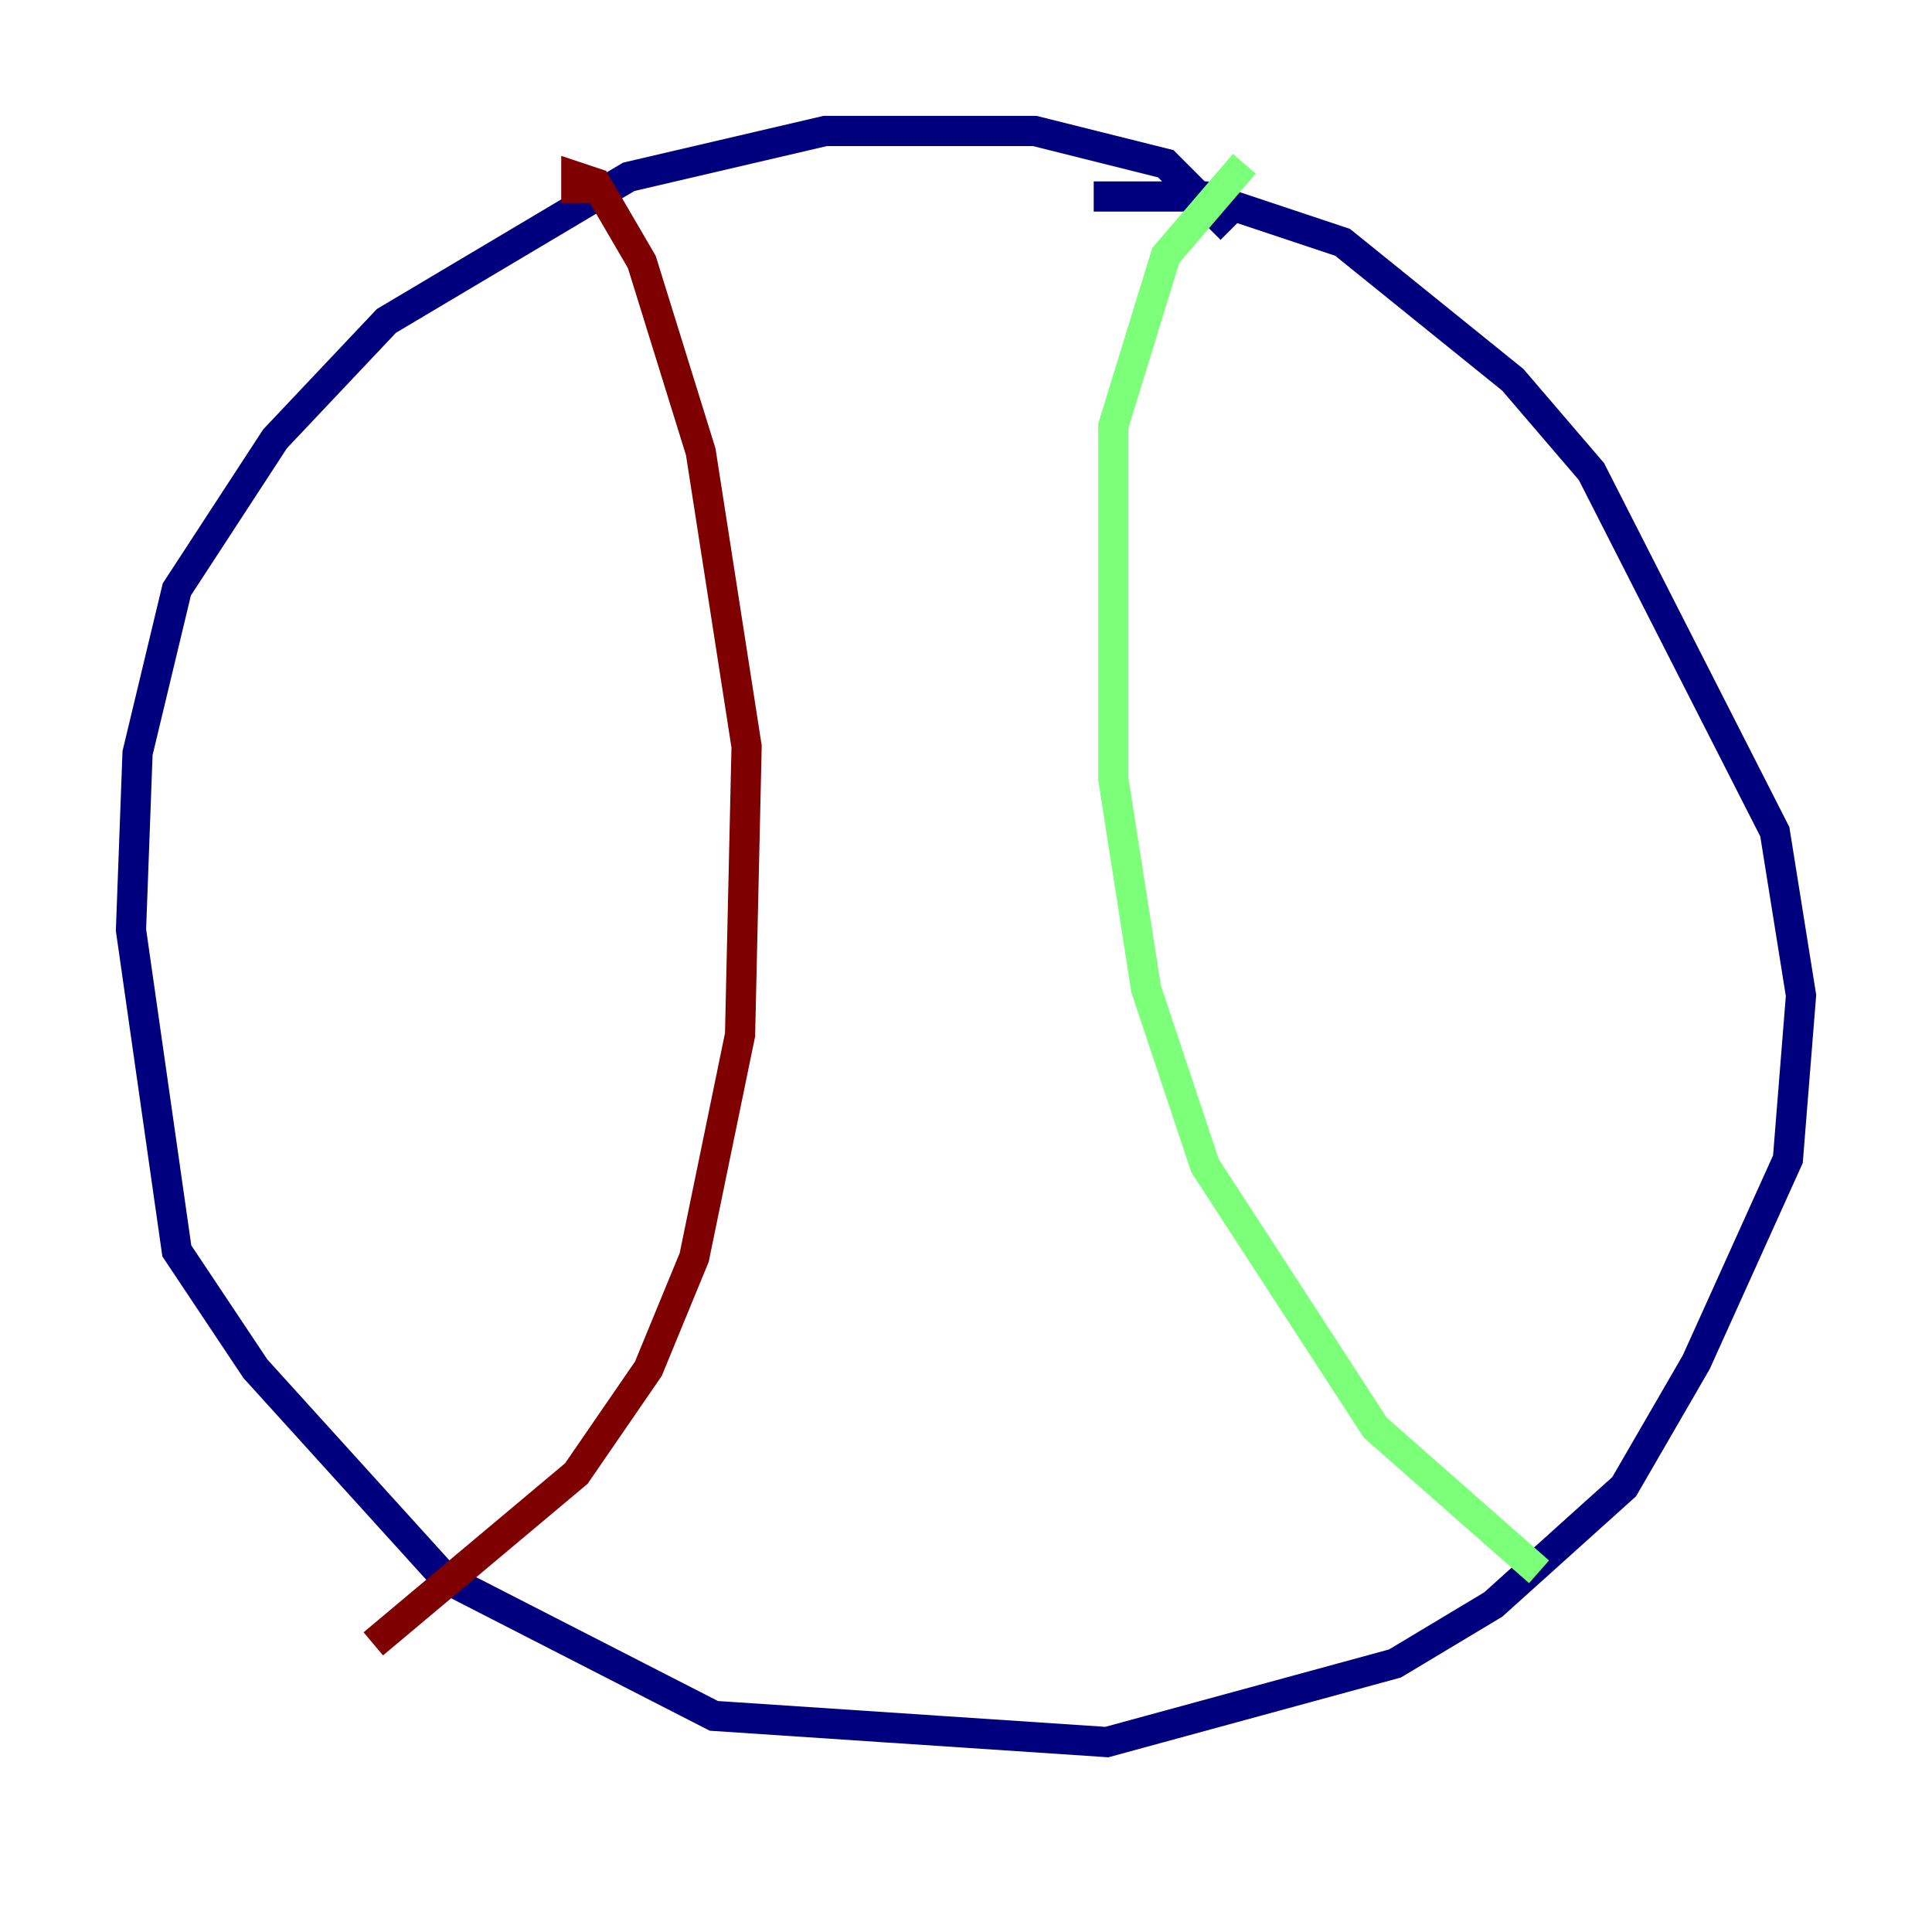 <?xml version="1.0" encoding="utf-8" ?>
<svg baseProfile="tiny" height="128" version="1.2" viewBox="0,0,128,128" width="128" xmlns="http://www.w3.org/2000/svg" xmlns:ev="http://www.w3.org/2001/xml-events" xmlns:xlink="http://www.w3.org/1999/xlink"><defs /><polyline fill="none" points="81.573,15.186 77.234,10.848 68.556,8.678 54.671,8.678 41.654,11.715 25.6,21.261 18.224,29.071 11.715,39.051 9.112,49.898 8.678,61.614 11.715,82.875 16.922,90.685 29.505,104.57 47.295,113.681 73.329,115.417 92.42,110.21 98.929,106.305 107.607,98.495 112.38,90.251 118.454,76.8 119.322,65.953 117.586,55.105 105.437,31.241 100.231,25.166 88.949,16.054 79.837,13.017 72.461,13.017" stroke="#00007f" stroke-width="2" /><polyline fill="none" points="82.441,10.848 77.234,16.922 73.763,28.203 73.763,51.634 75.932,65.519 79.837,77.234 91.119,94.59 101.966,104.136" stroke="#7cff79" stroke-width="2" /><polyline fill="none" points="38.183,13.451 38.183,11.715 39.485,12.149 42.522,17.356 46.427,29.939 49.464,49.464 49.031,68.556 45.993,83.308 42.956,90.685 38.183,97.627 24.732,108.909" stroke="#7f0000" stroke-width="2" /></svg>